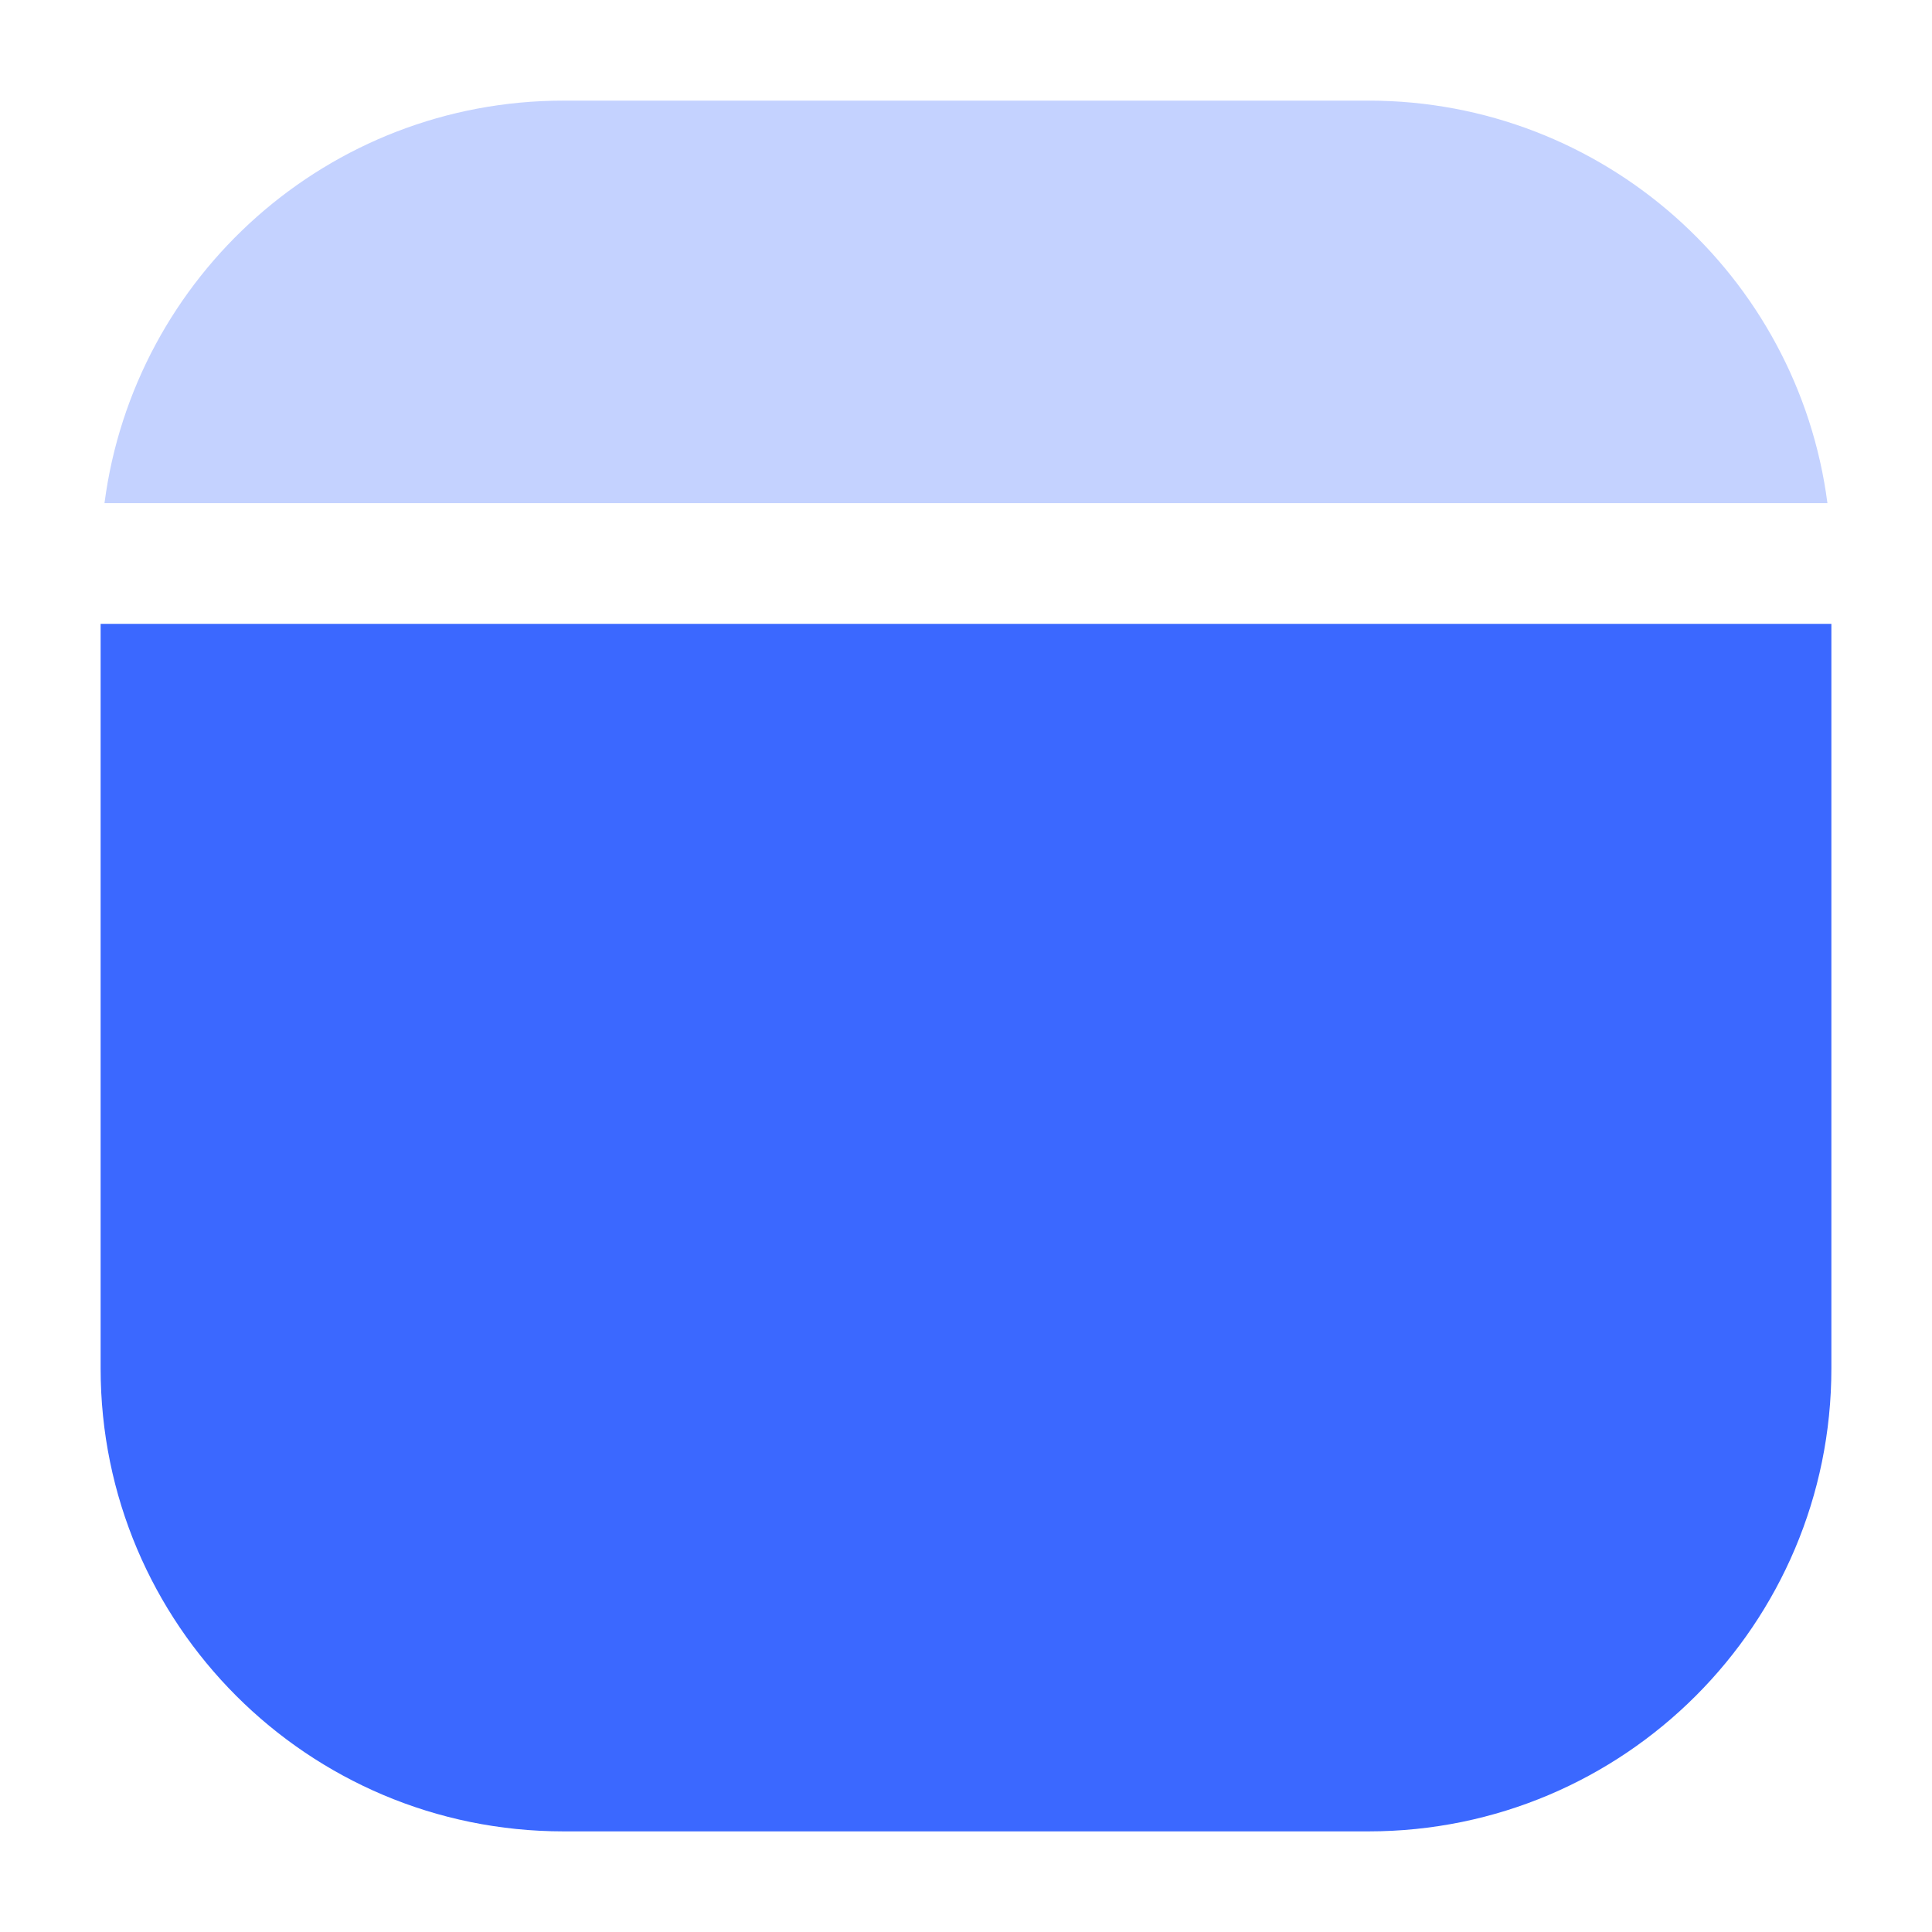 <svg width="24" height="24" viewBox="0 0 24 24" fill="none" xmlns="http://www.w3.org/2000/svg">
<path d="M1.25 7.75V17C1.25 20.176 3.824 22.75 7 22.75H17C20.176 22.75 22.75 20.176 22.75 17V7.75H1.25Z" fill="#3B68FF"/>
<path opacity="0.3" d="M1.298 6.25C1.666 3.429 4.078 1.25 7 1.25H17C19.921 1.25 22.334 3.429 22.701 6.25H1.298Z" fill="#3B68FF"/>
</svg>
